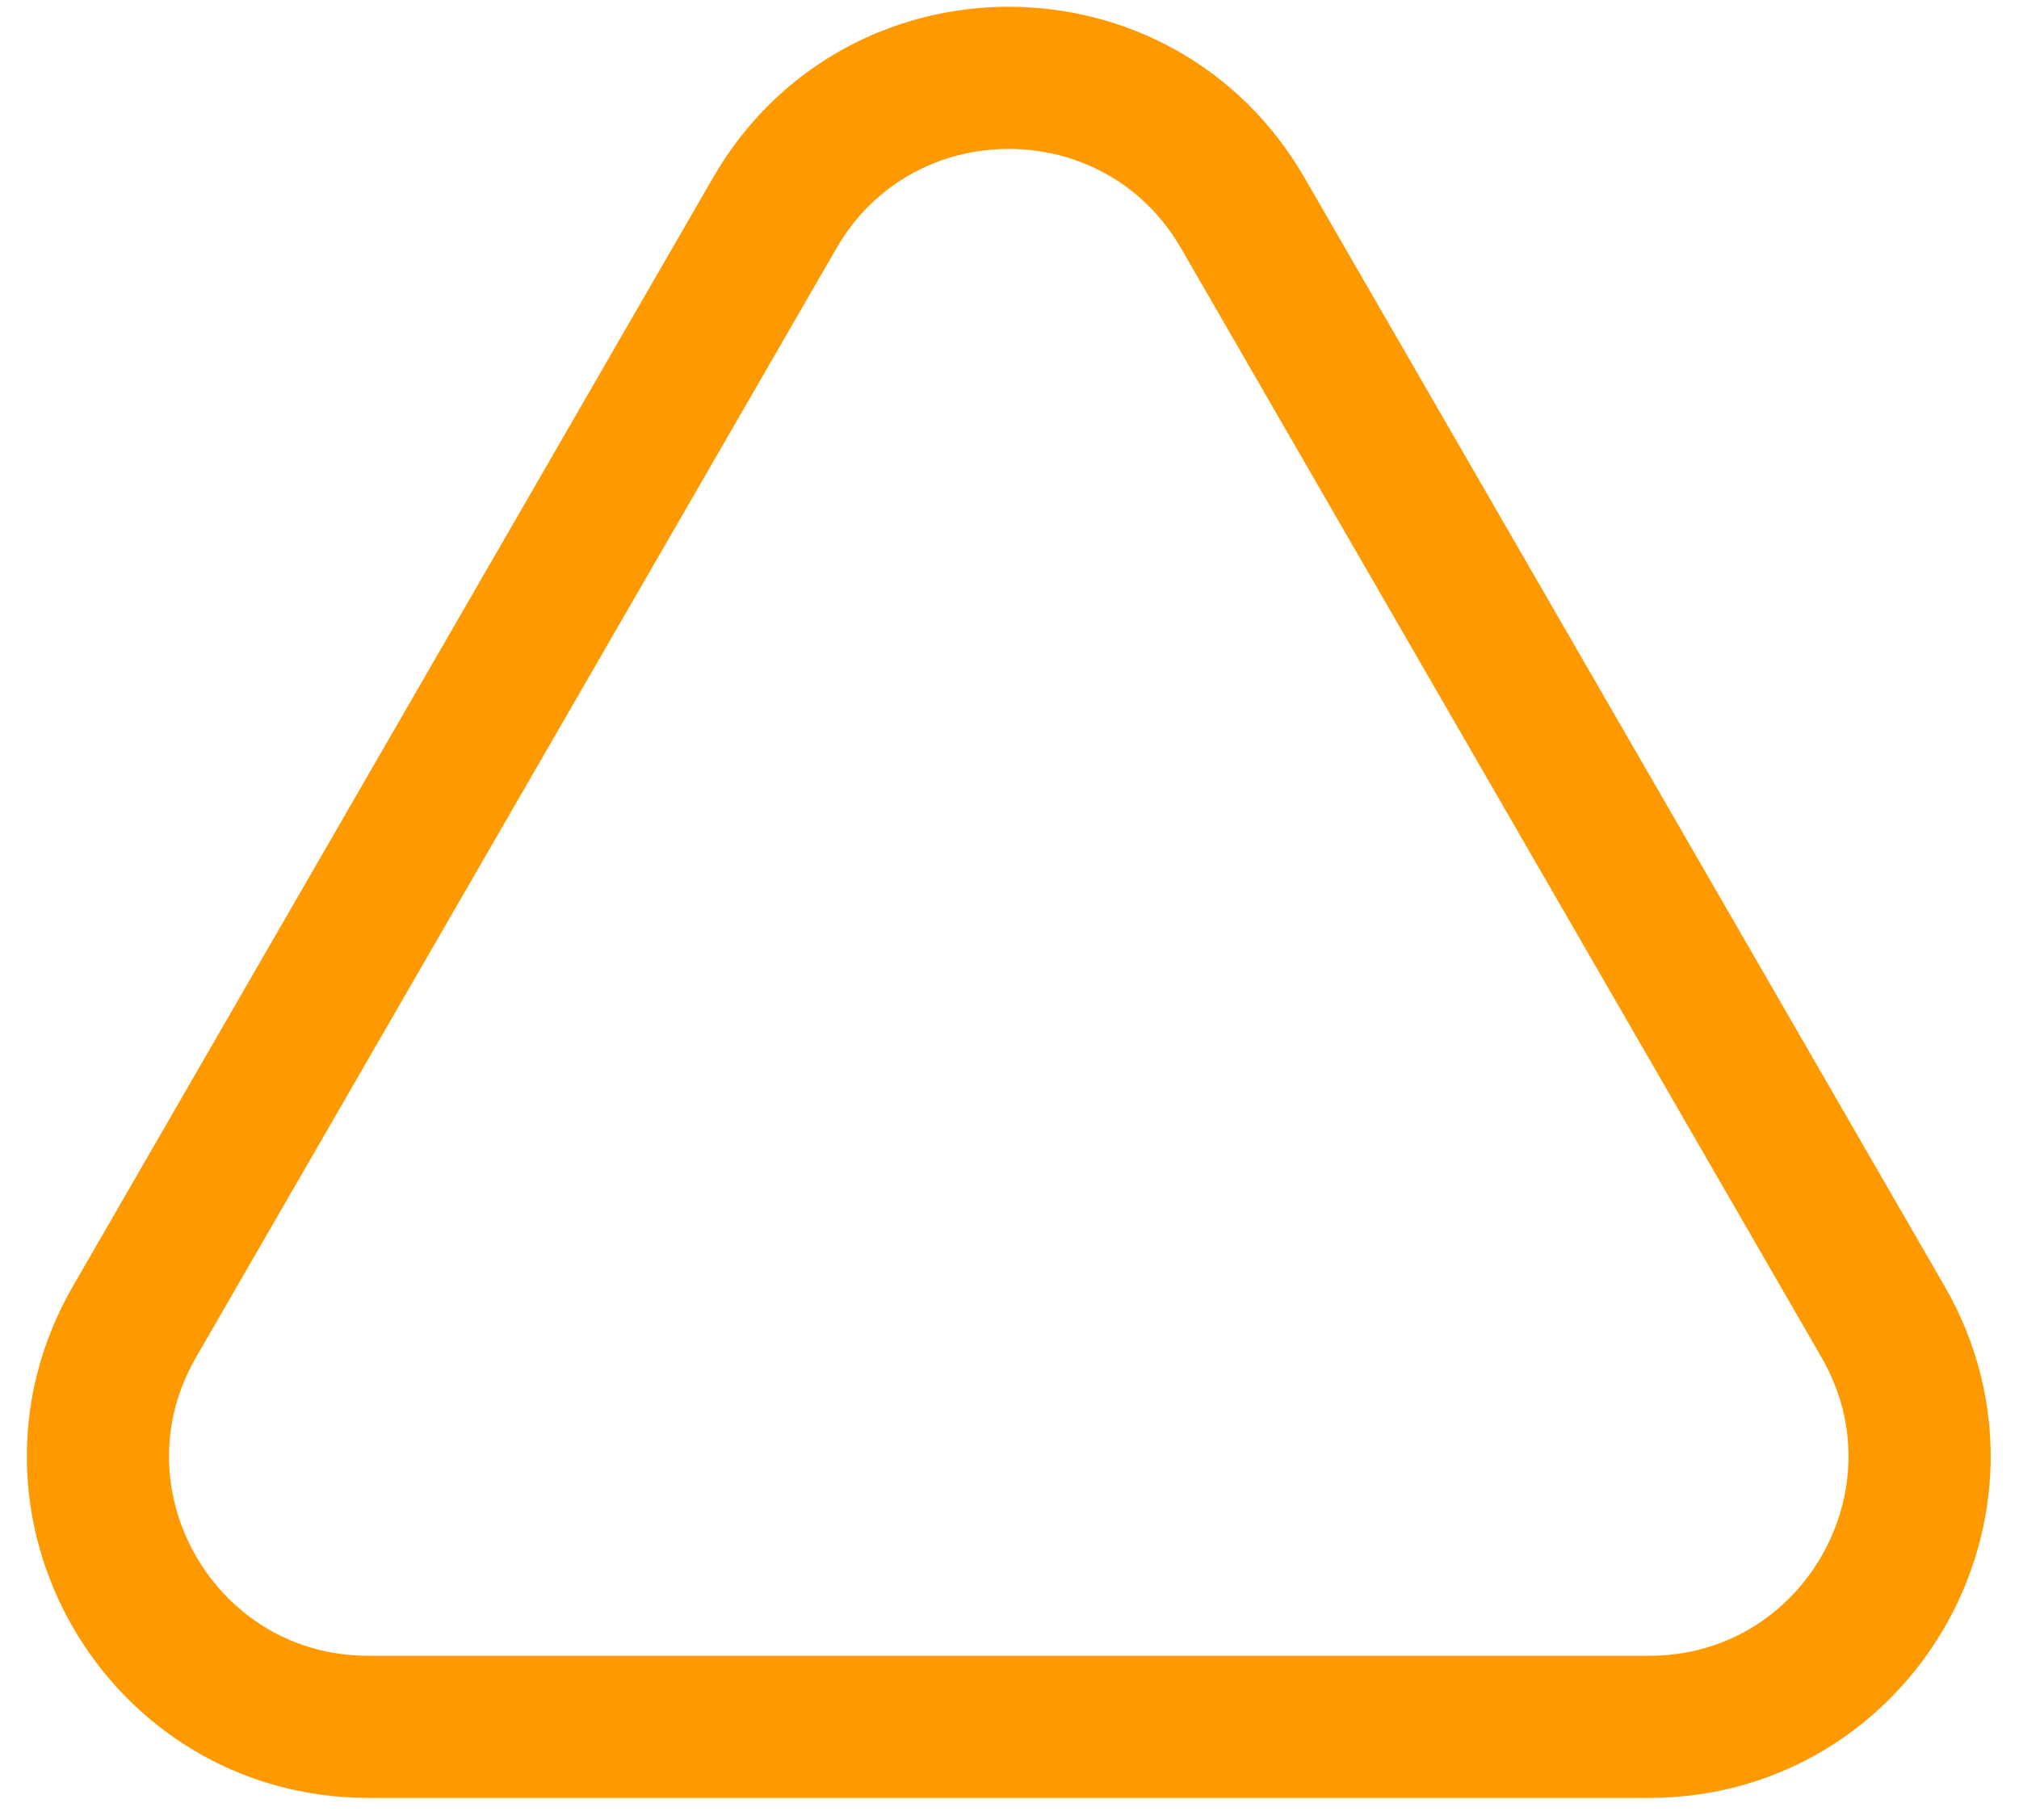 <svg width="71" height="64" viewBox="0 0 71 64" fill="none" xmlns="http://www.w3.org/2000/svg">
<path d="M43.701 7.488L66.218 46.488C69.874 52.821 65.303 60.737 57.99 60.737H12.957C5.644 60.737 1.073 52.821 4.73 46.487L27.246 7.488C30.903 1.154 40.044 1.154 43.701 7.488Z" stroke="#FF9900" stroke-width="5"/>
</svg>
